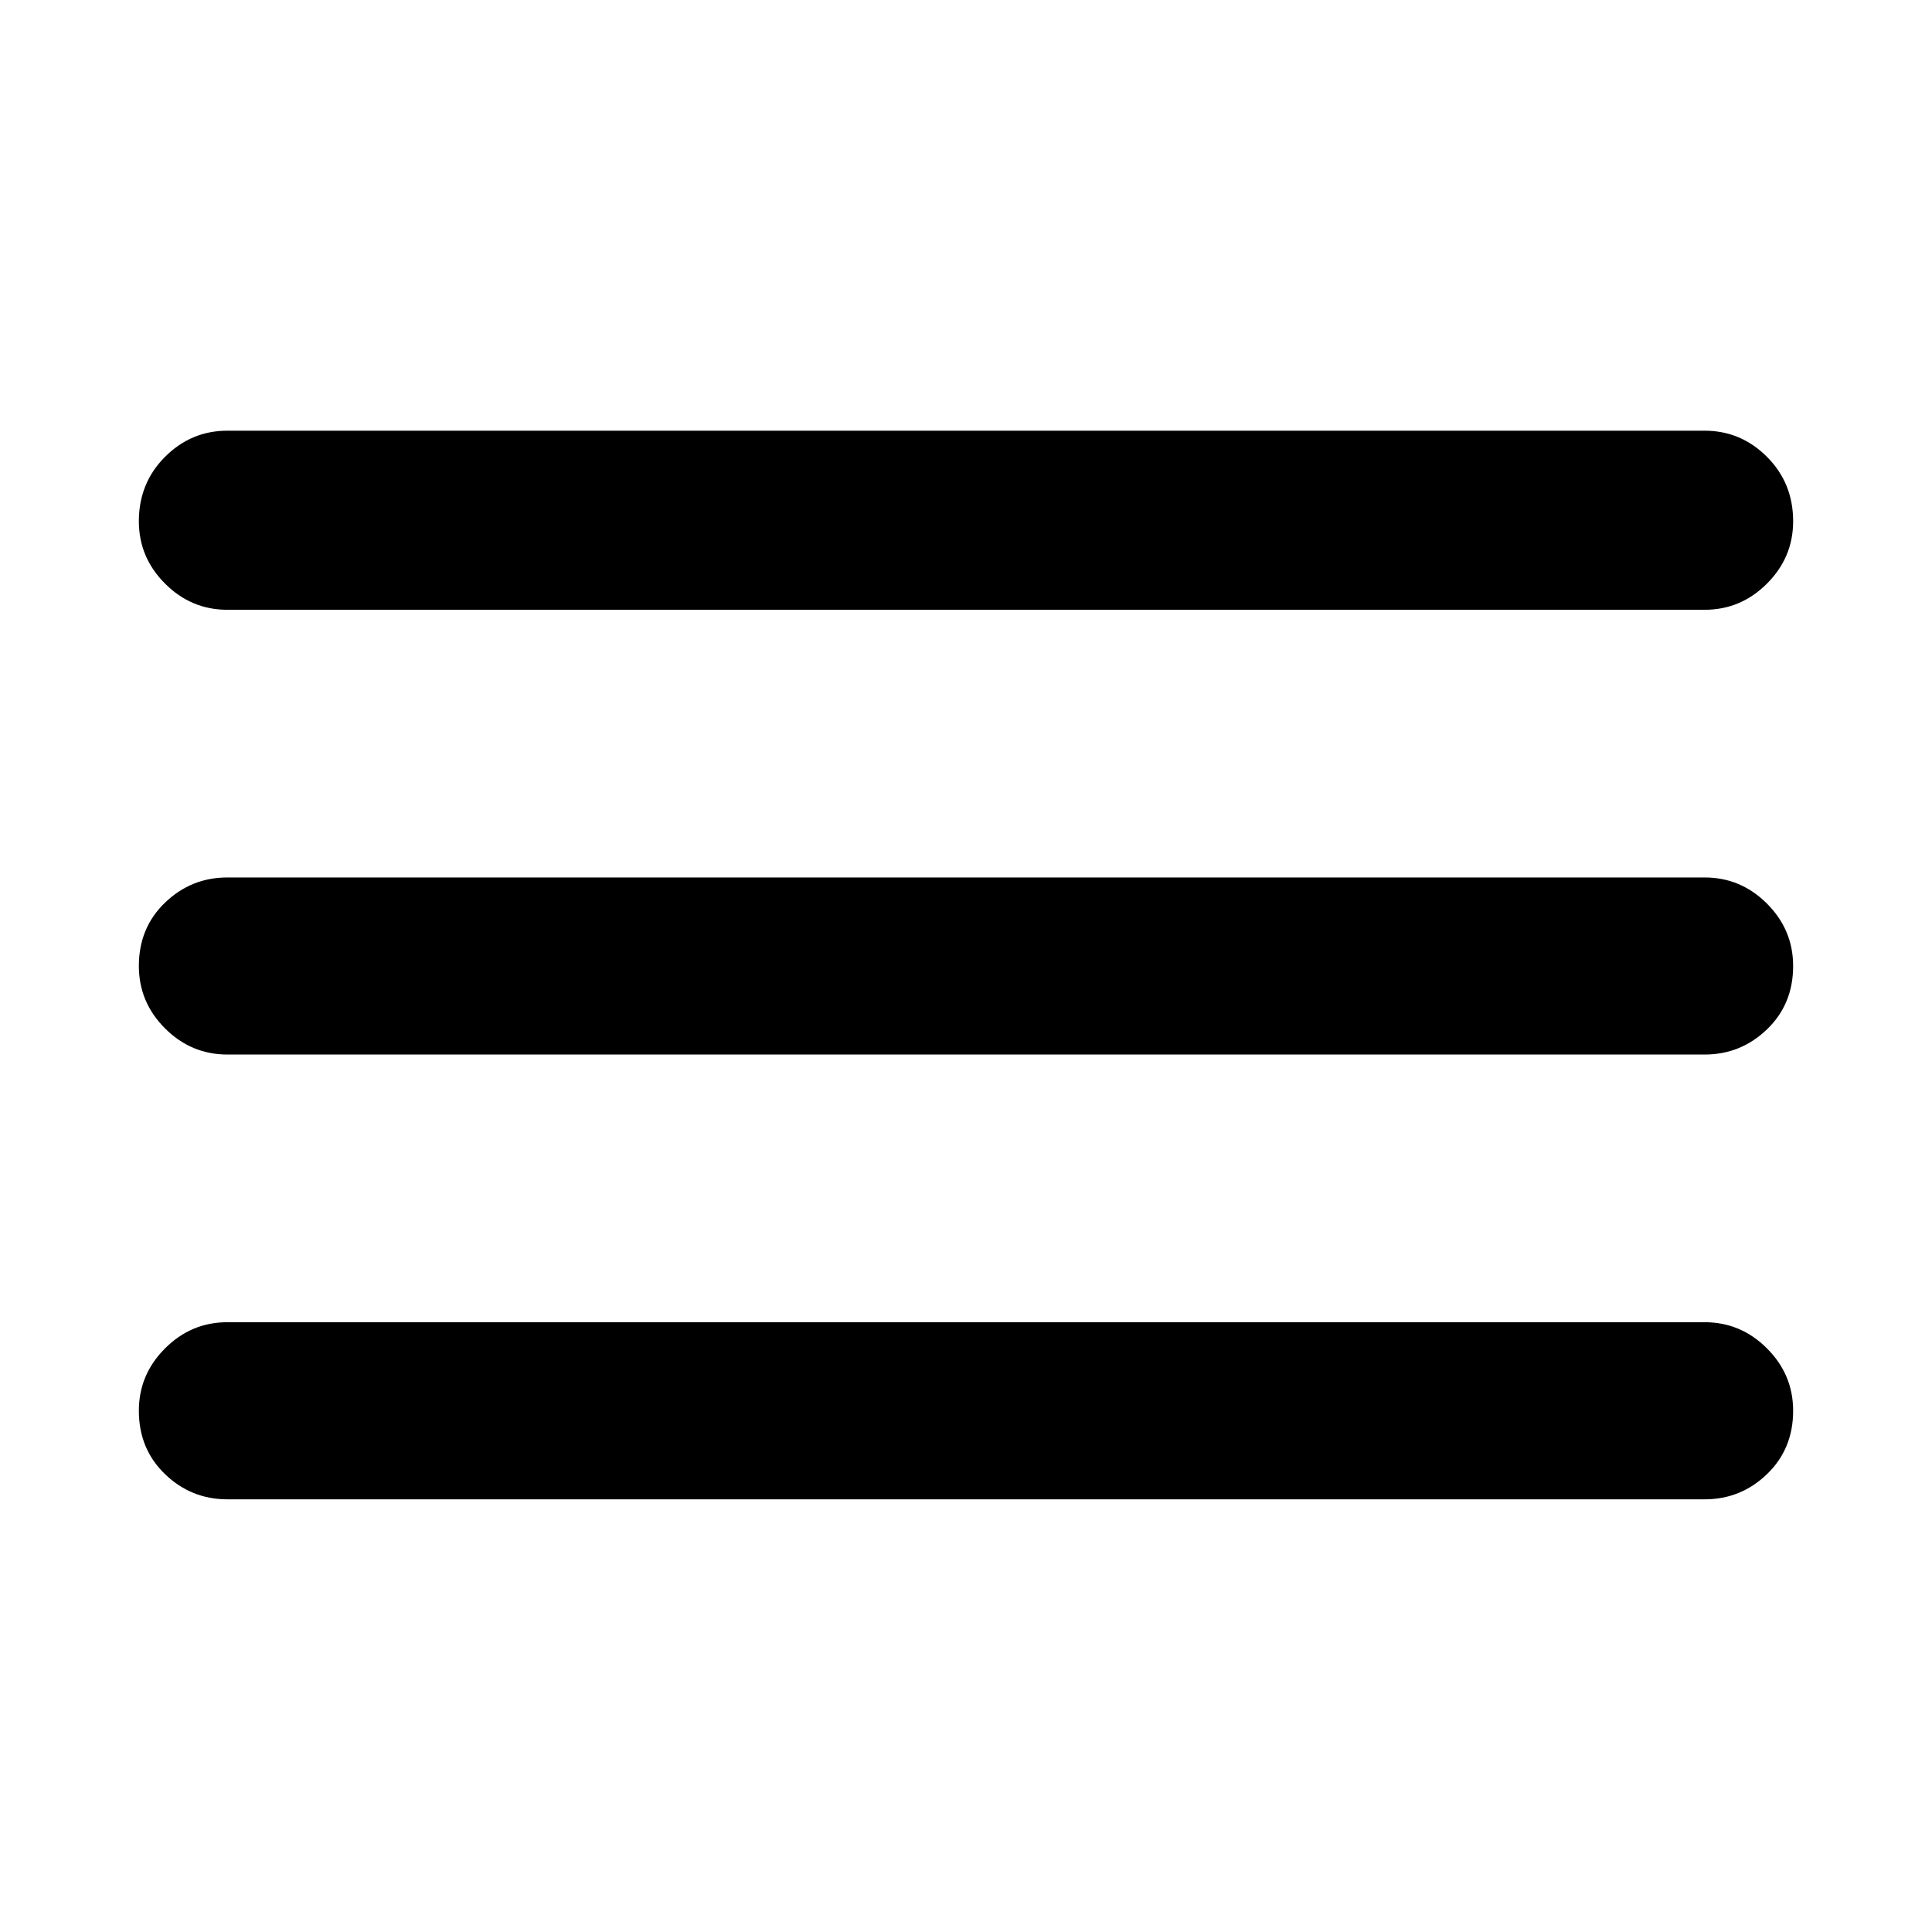 <svg xmlns="http://www.w3.org/2000/svg" height="40" width="40"><path d="M4.708 31.042q-.75 0-1.291-.521-.542-.521-.542-1.313 0-.75.542-1.291.541-.542 1.291-.542h30.584q.75 0 1.291.542.542.541.542 1.291 0 .792-.542 1.313-.541.521-1.291.521Zm0-9.209q-.75 0-1.291-.541-.542-.542-.542-1.292 0-.792.542-1.312.541-.521 1.291-.521h30.584q.75 0 1.291.541.542.542.542 1.292 0 .792-.542 1.312-.541.521-1.291.521Zm0-9.208q-.75 0-1.291-.542-.542-.541-.542-1.291 0-.792.542-1.334.541-.541 1.291-.541h30.584q.75 0 1.291.541.542.542.542 1.334 0 .75-.542 1.291-.541.542-1.291.542Z"/></svg>